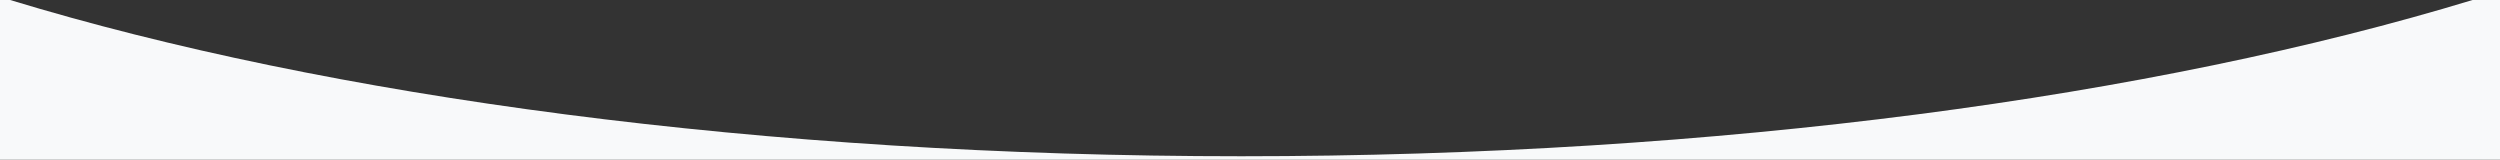 <svg width="1440" height="92" xmlns="http://www.w3.org/2000/svg"><rect width="100%" height="100%" fill="#333333" stroke="none"/><path d="M5.821 0C188.905 55.69 439.111 90 715 90c275.89 0 526.095-34.31 709.179-90H1444v92H-1V0h6.821z" fill="#F8F9FA" fill-rule="evenodd"/></svg>